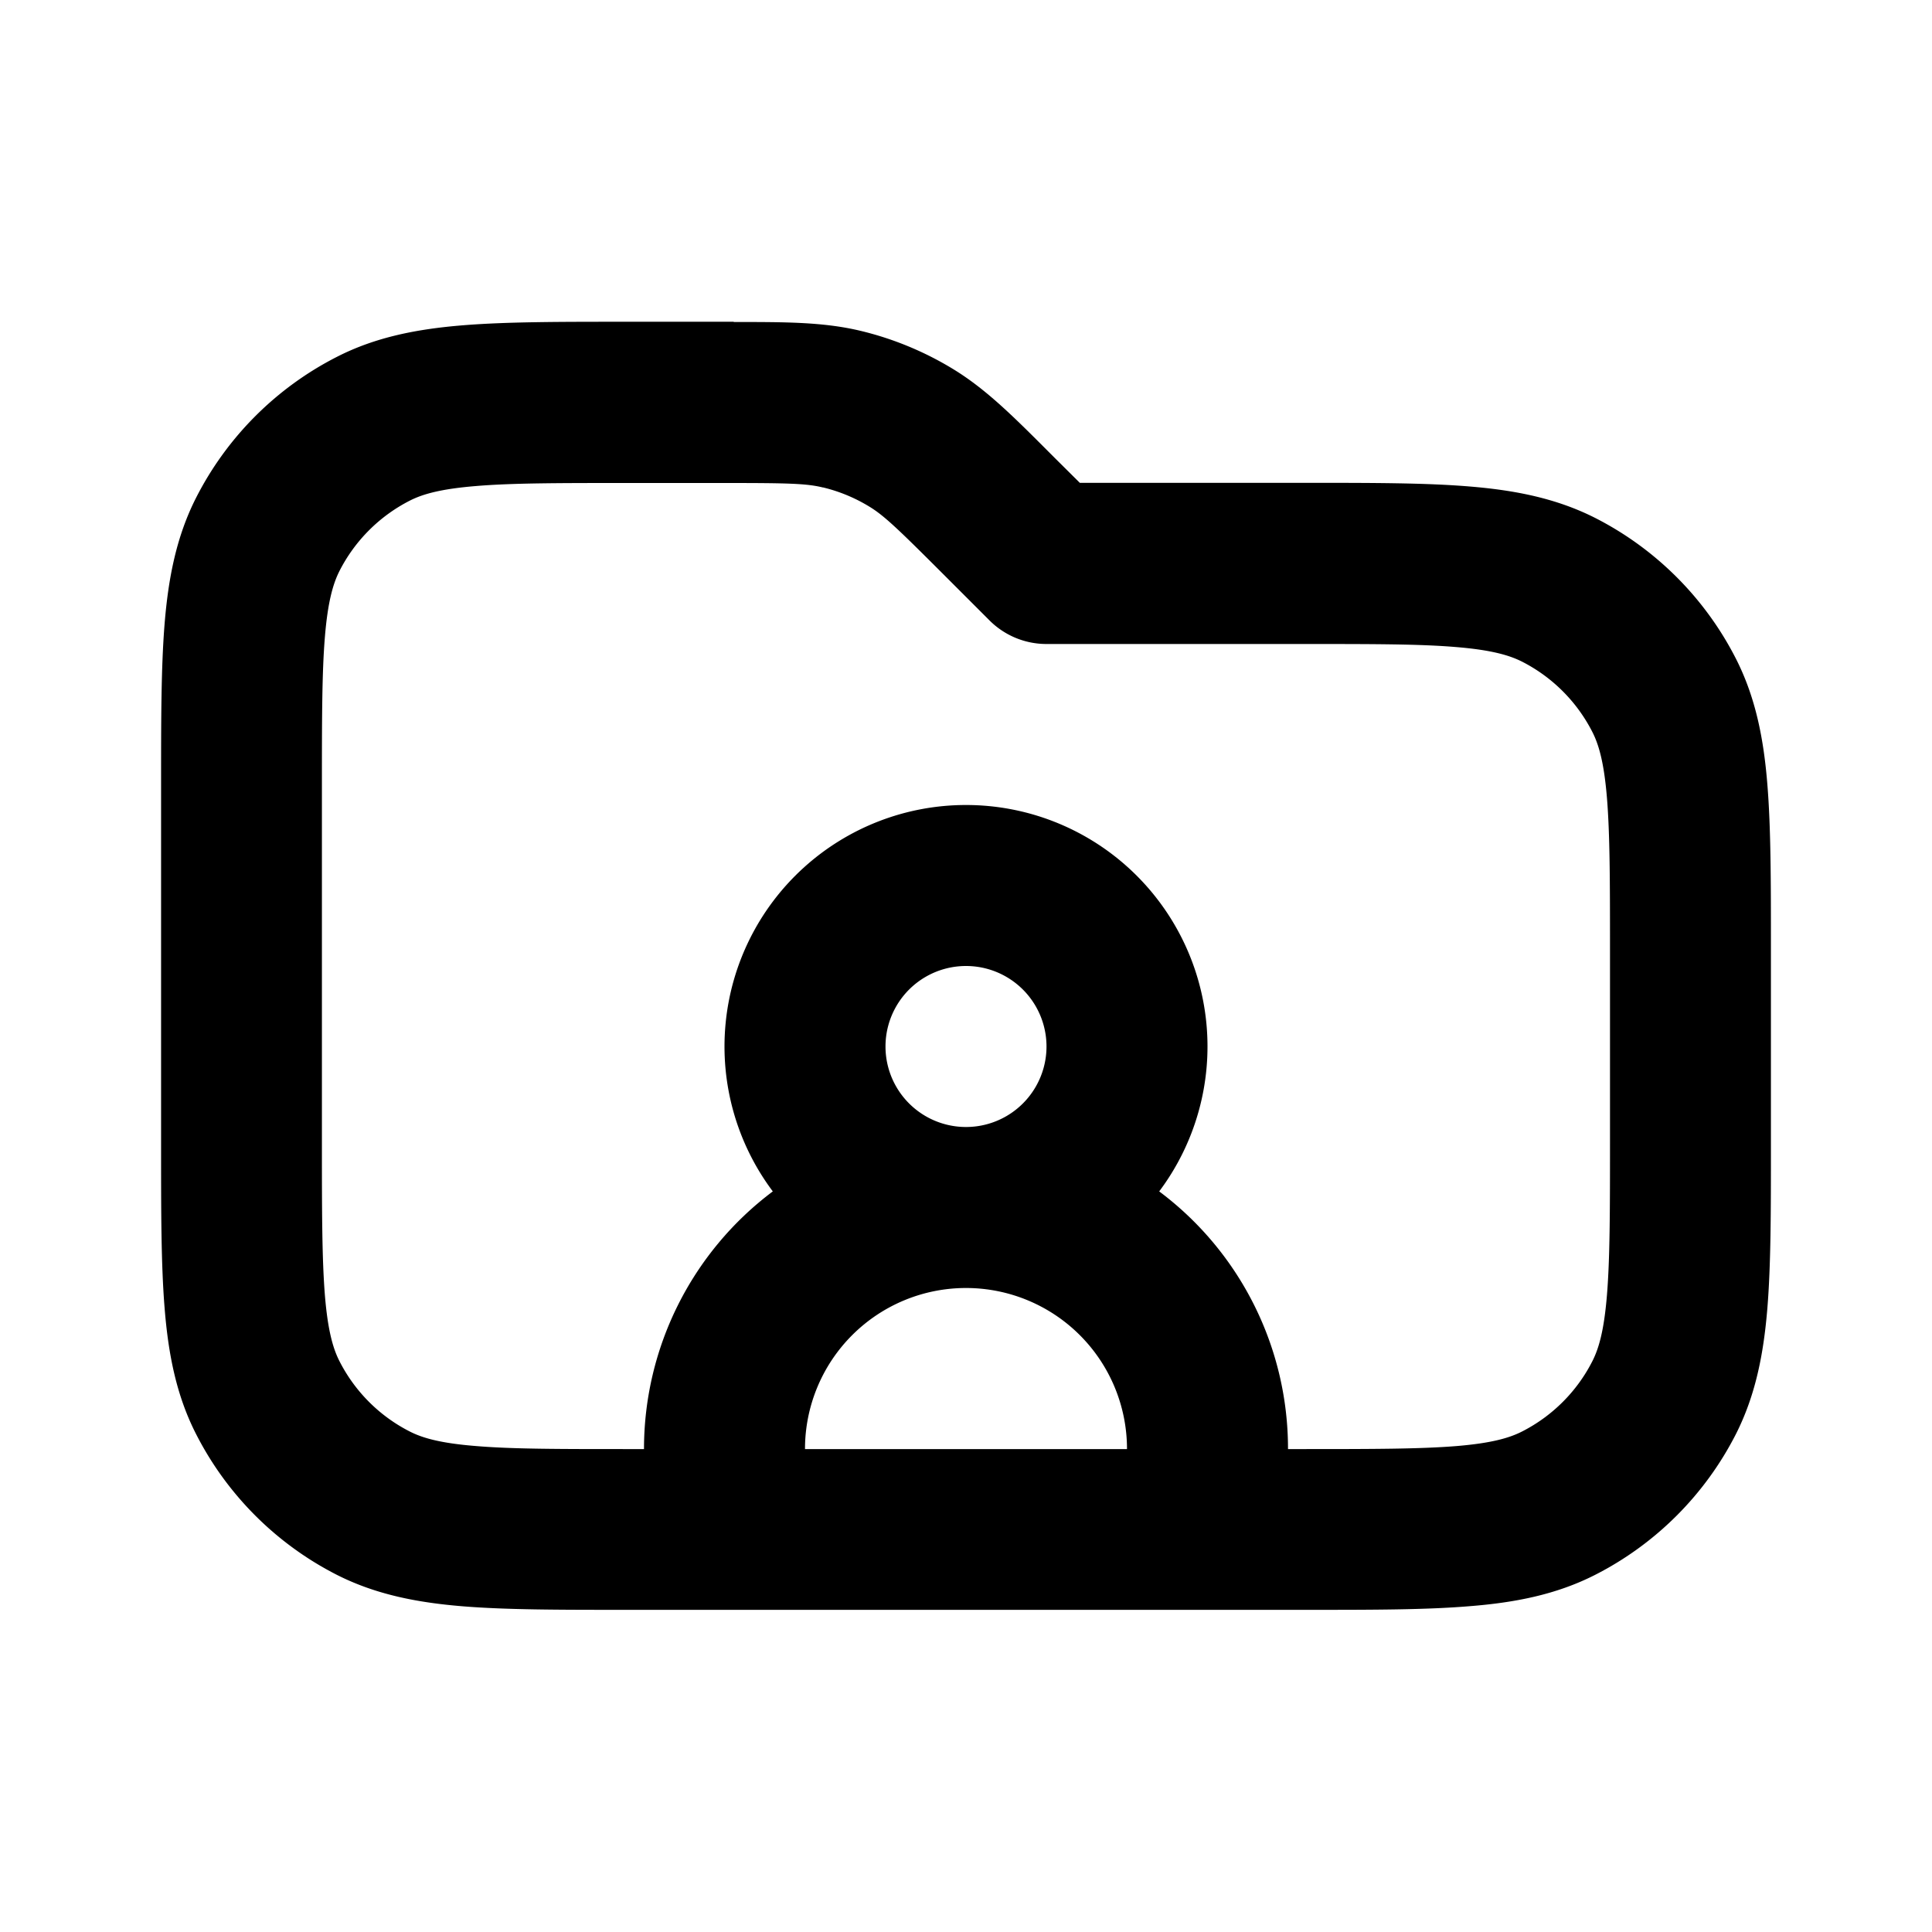 <svg xmlns="http://www.w3.org/2000/svg" fill="none" viewBox="0 0 24 24"><path fill="currentColor" d="M14.4 14.8a3 3 0 1 0-4.8 0A4 4 0 0 0 8 18v1h2v-1a2 2 0 0 1 4 0v1h2v-1a3.99 3.99 0 0 0-1.6-3.2M13 13a1 1 0 1 1-2 0 1 1 0 0 1 2 0"/><path fill="currentColor" d="M10.224 6.056C10.021 6.006 9.793 6 9.011 6H7.799c-.856 0-1.438 0-1.889.038-.439.036-.662.101-.819.181a2 2 0 0 0-.874.874c-.079.157-.145.38-.181.819-.037.45-.037 1.033-.037 1.889v4.4c0 .856.001 1.438.037 1.889.036.439.101.662.181.819.192.377.498.683.874.874.157.08.38.145.819.18.45.038 1.033.038 1.889.038h8.4c.857 0 1.439-.001 1.889-.037.439-.036.662-.101.819-.181.377-.192.683-.498.874-.874.08-.157.145-.38.181-.82.037-.45.038-1.032.038-1.888v-2.4c0-.856-.001-1.44-.038-1.89-.036-.438-.101-.661-.181-.818a2 2 0 0 0-.874-.874c-.157-.079-.38-.145-.819-.181C17.638 8 17.055 8 16.199 8h-3.2a1 1 0 0 1-.707-.293l-.594-.594c-.553-.553-.718-.709-.896-.818a2 2 0 0 0-.578-.24M9.114 4c.635 0 1.115-.001 1.577.11a4 4 0 0 1 1.156.479c.406.249.745.588 1.193 1.037l.072.072.302.3h2.827c.805 0 1.469 0 2.011.045.562.046 1.078.145 1.564.391a4 4 0 0 1 1.748 1.748c.247.485.346 1.002.391 1.565.044.54.044 1.205.044 2.01v2.483c0 .805 0 1.469-.044 2.01-.046.563-.145 1.079-.391 1.565a4 4 0 0 1-1.748 1.748c-.485.247-1.002.346-1.564.39-.542.045-1.205.045-2.011.045H7.759c-.805 0-1.469 0-2.011-.044-.562-.046-1.078-.145-1.564-.391a4 4 0 0 1-1.748-1.748c-.248-.485-.346-1.002-.391-1.564-.044-.541-.044-1.205-.044-2.011V9.757c0-.805 0-1.469.044-2.011.046-.562.145-1.08.392-1.565a4 4 0 0 1 1.748-1.748c.485-.248 1.002-.346 1.564-.392.542-.044 1.205-.044 2.011-.044h1.355z"/></svg>